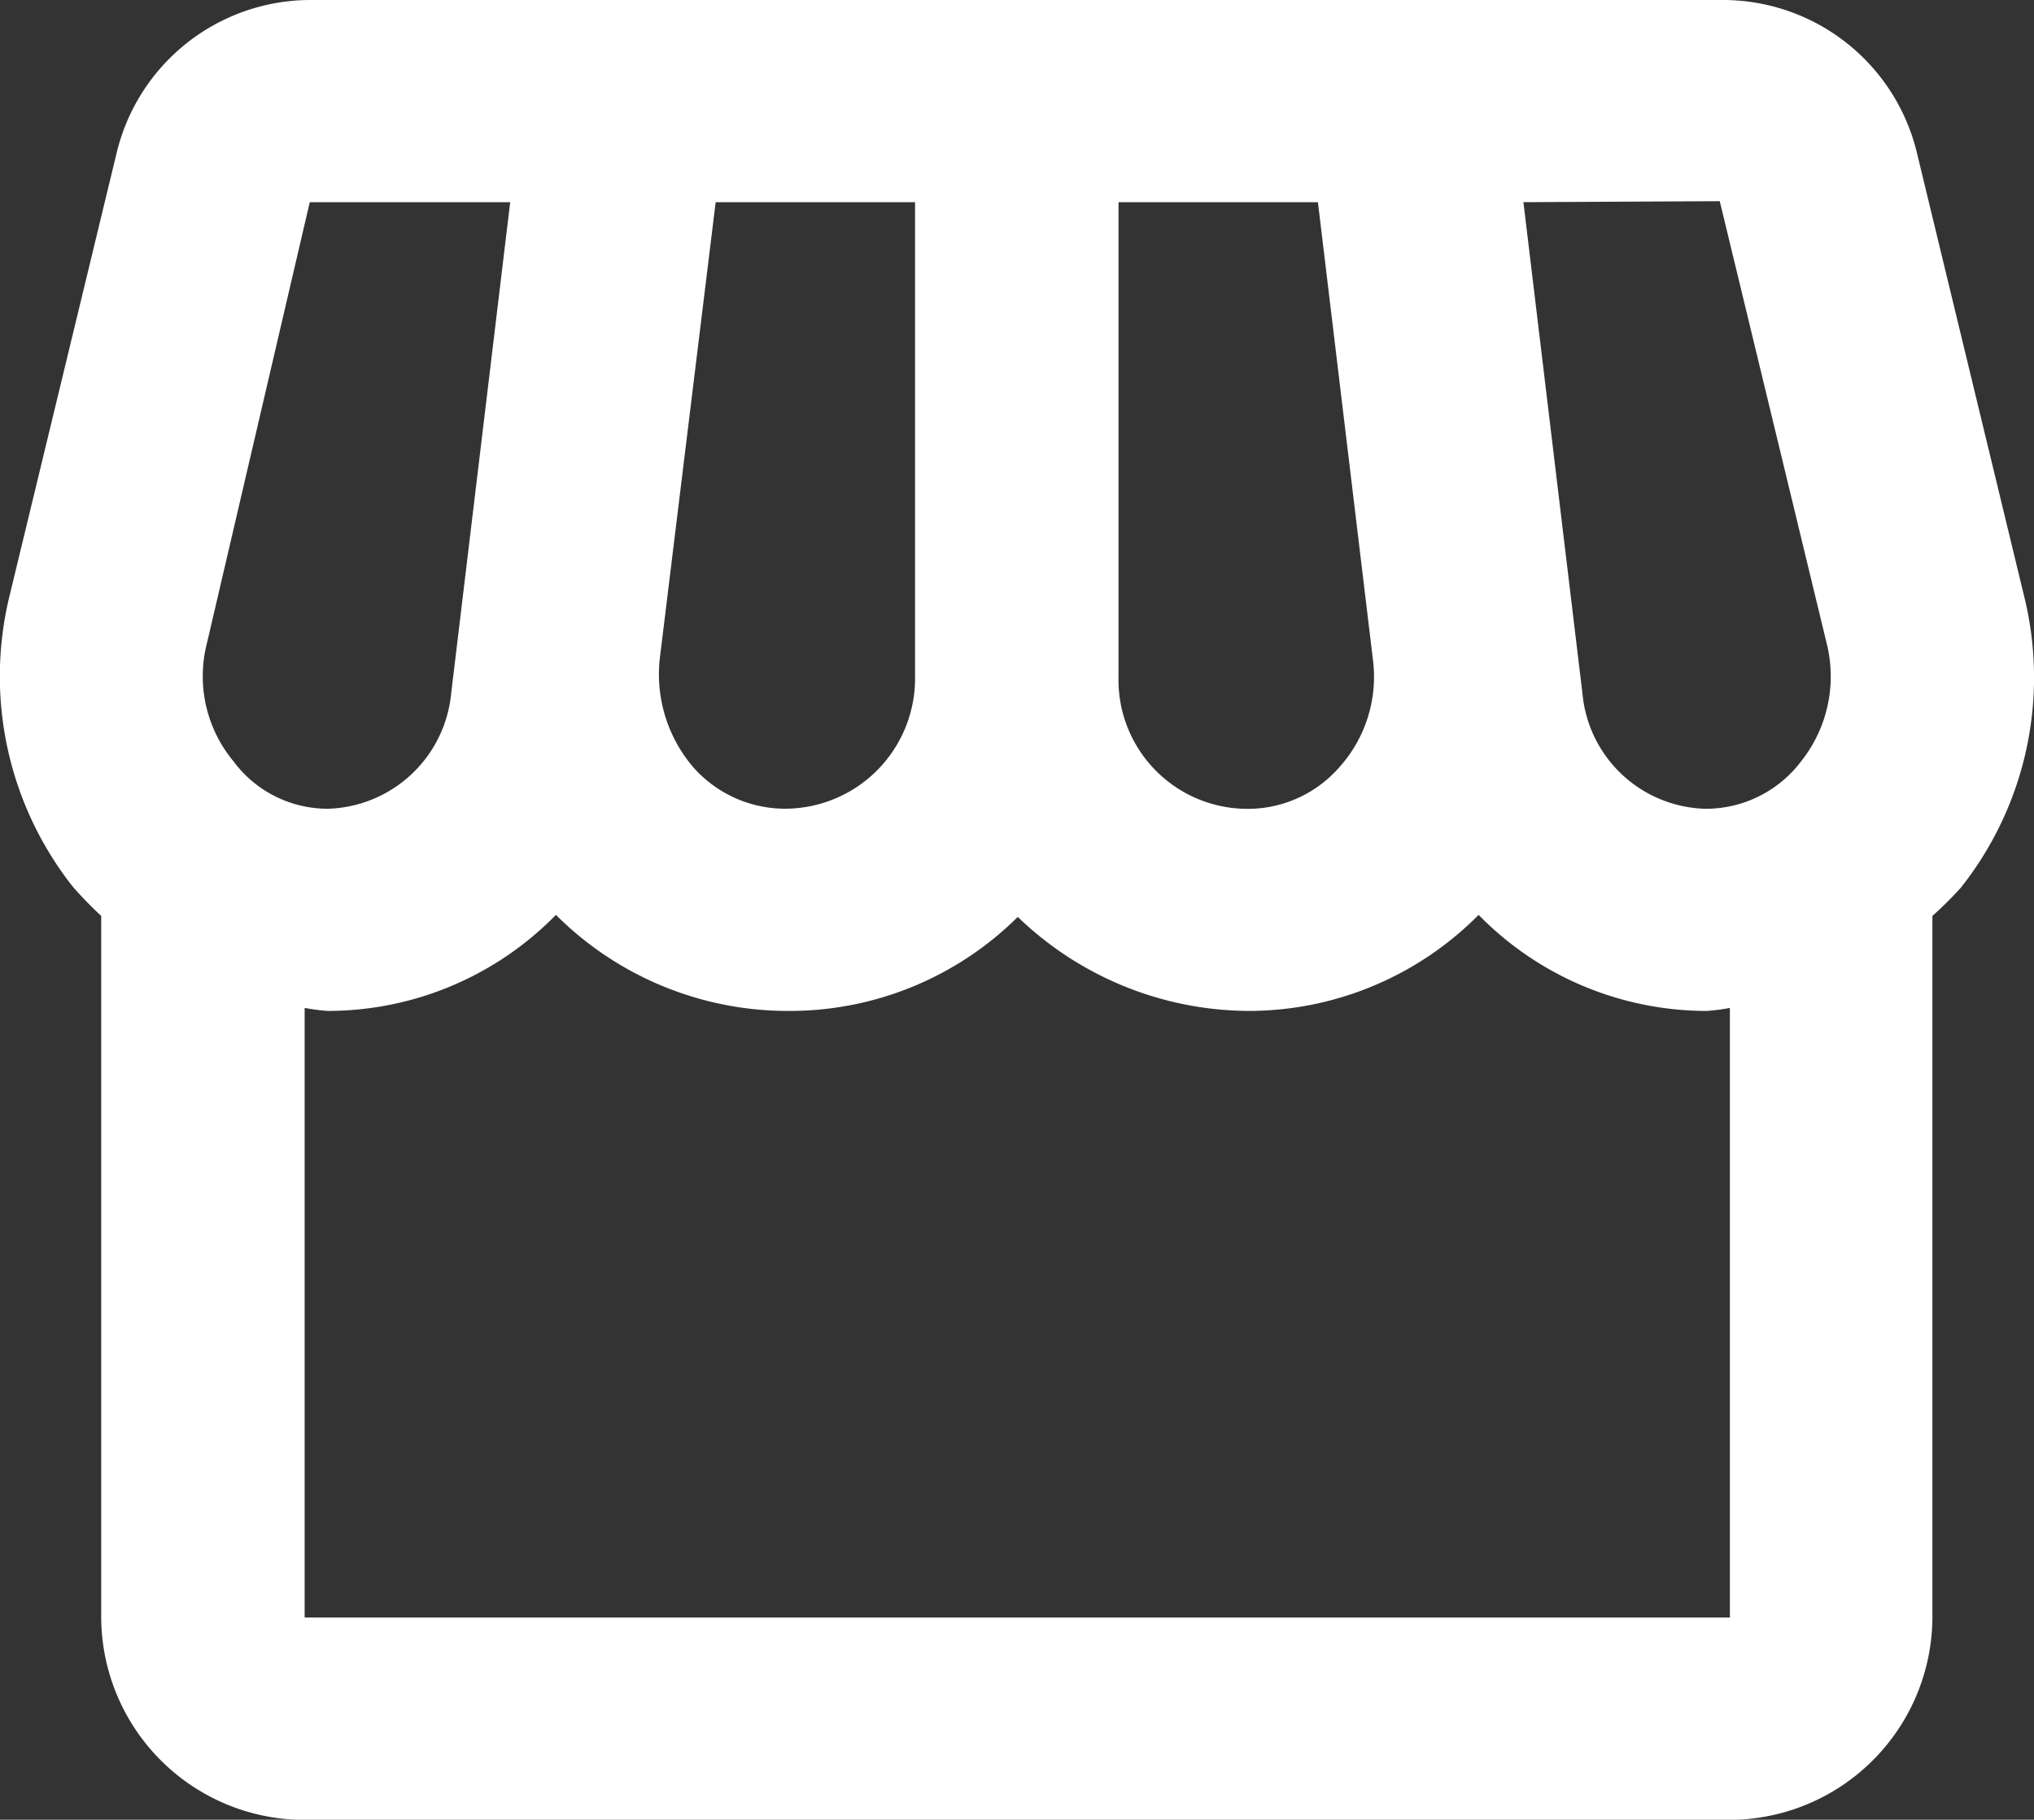 <svg xmlns="http://www.w3.org/2000/svg" width="53.199" height="47.595" viewBox="0 0 53.199 47.595"><rect x="0" y="0" width="53.199" height="47.595" fill="#333333" stroke="none"/><defs><style>.a{fill:#fff;}</style></defs><path class="a" d="M54.941,18.574,52.147,7.019A5.22,5.22,0,0,0,47.065,3H10.107A5.218,5.218,0,0,0,5.051,7.019L2.257,18.574a8.881,8.881,0,0,0,1.65,7.615,10.166,10.166,0,0,0,.745.767V45.307A5.321,5.321,0,0,0,9.973,50.6H47.225a5.321,5.321,0,0,0,5.322-5.288V26.956a9.811,9.811,0,0,0,.745-.74A8.851,8.851,0,0,0,54.941,18.574ZM46.985,8.262l2.794,11.555a3.568,3.568,0,0,1-.665,3.094,3.127,3.127,0,0,1-2.5,1.243,3.317,3.317,0,0,1-3.22-3.014L41.85,8.288ZM31.26,8.288h5.215L37.912,20.24a3.54,3.54,0,0,1-.878,2.829,3.182,3.182,0,0,1-2.528,1.084A3.373,3.373,0,0,1,31.26,20.69Zm-12,11.952L20.723,8.288h5.215v12.4a3.408,3.408,0,0,1-3.432,3.464,3.21,3.21,0,0,1-2.368-1.084A3.741,3.741,0,0,1,19.26,20.24ZM7.419,19.817,10.107,8.288h5.242L13.805,21.139a3.337,3.337,0,0,1-3.22,3.014,3.068,3.068,0,0,1-2.475-1.243A3.48,3.48,0,0,1,7.419,19.817Zm2.554,25.49V29.362a4.846,4.846,0,0,0,.612.079,8.351,8.351,0,0,0,5.96-2.512,8.585,8.585,0,0,0,6.146,2.512,8.462,8.462,0,0,0,5.934-2.459,8.75,8.75,0,0,0,6.093,2.459,8.475,8.475,0,0,0,5.96-2.512,8.351,8.351,0,0,0,5.96,2.512,4.846,4.846,0,0,0,.612-.079V45.307Z" transform="translate(-2.005 -3)"/></svg>